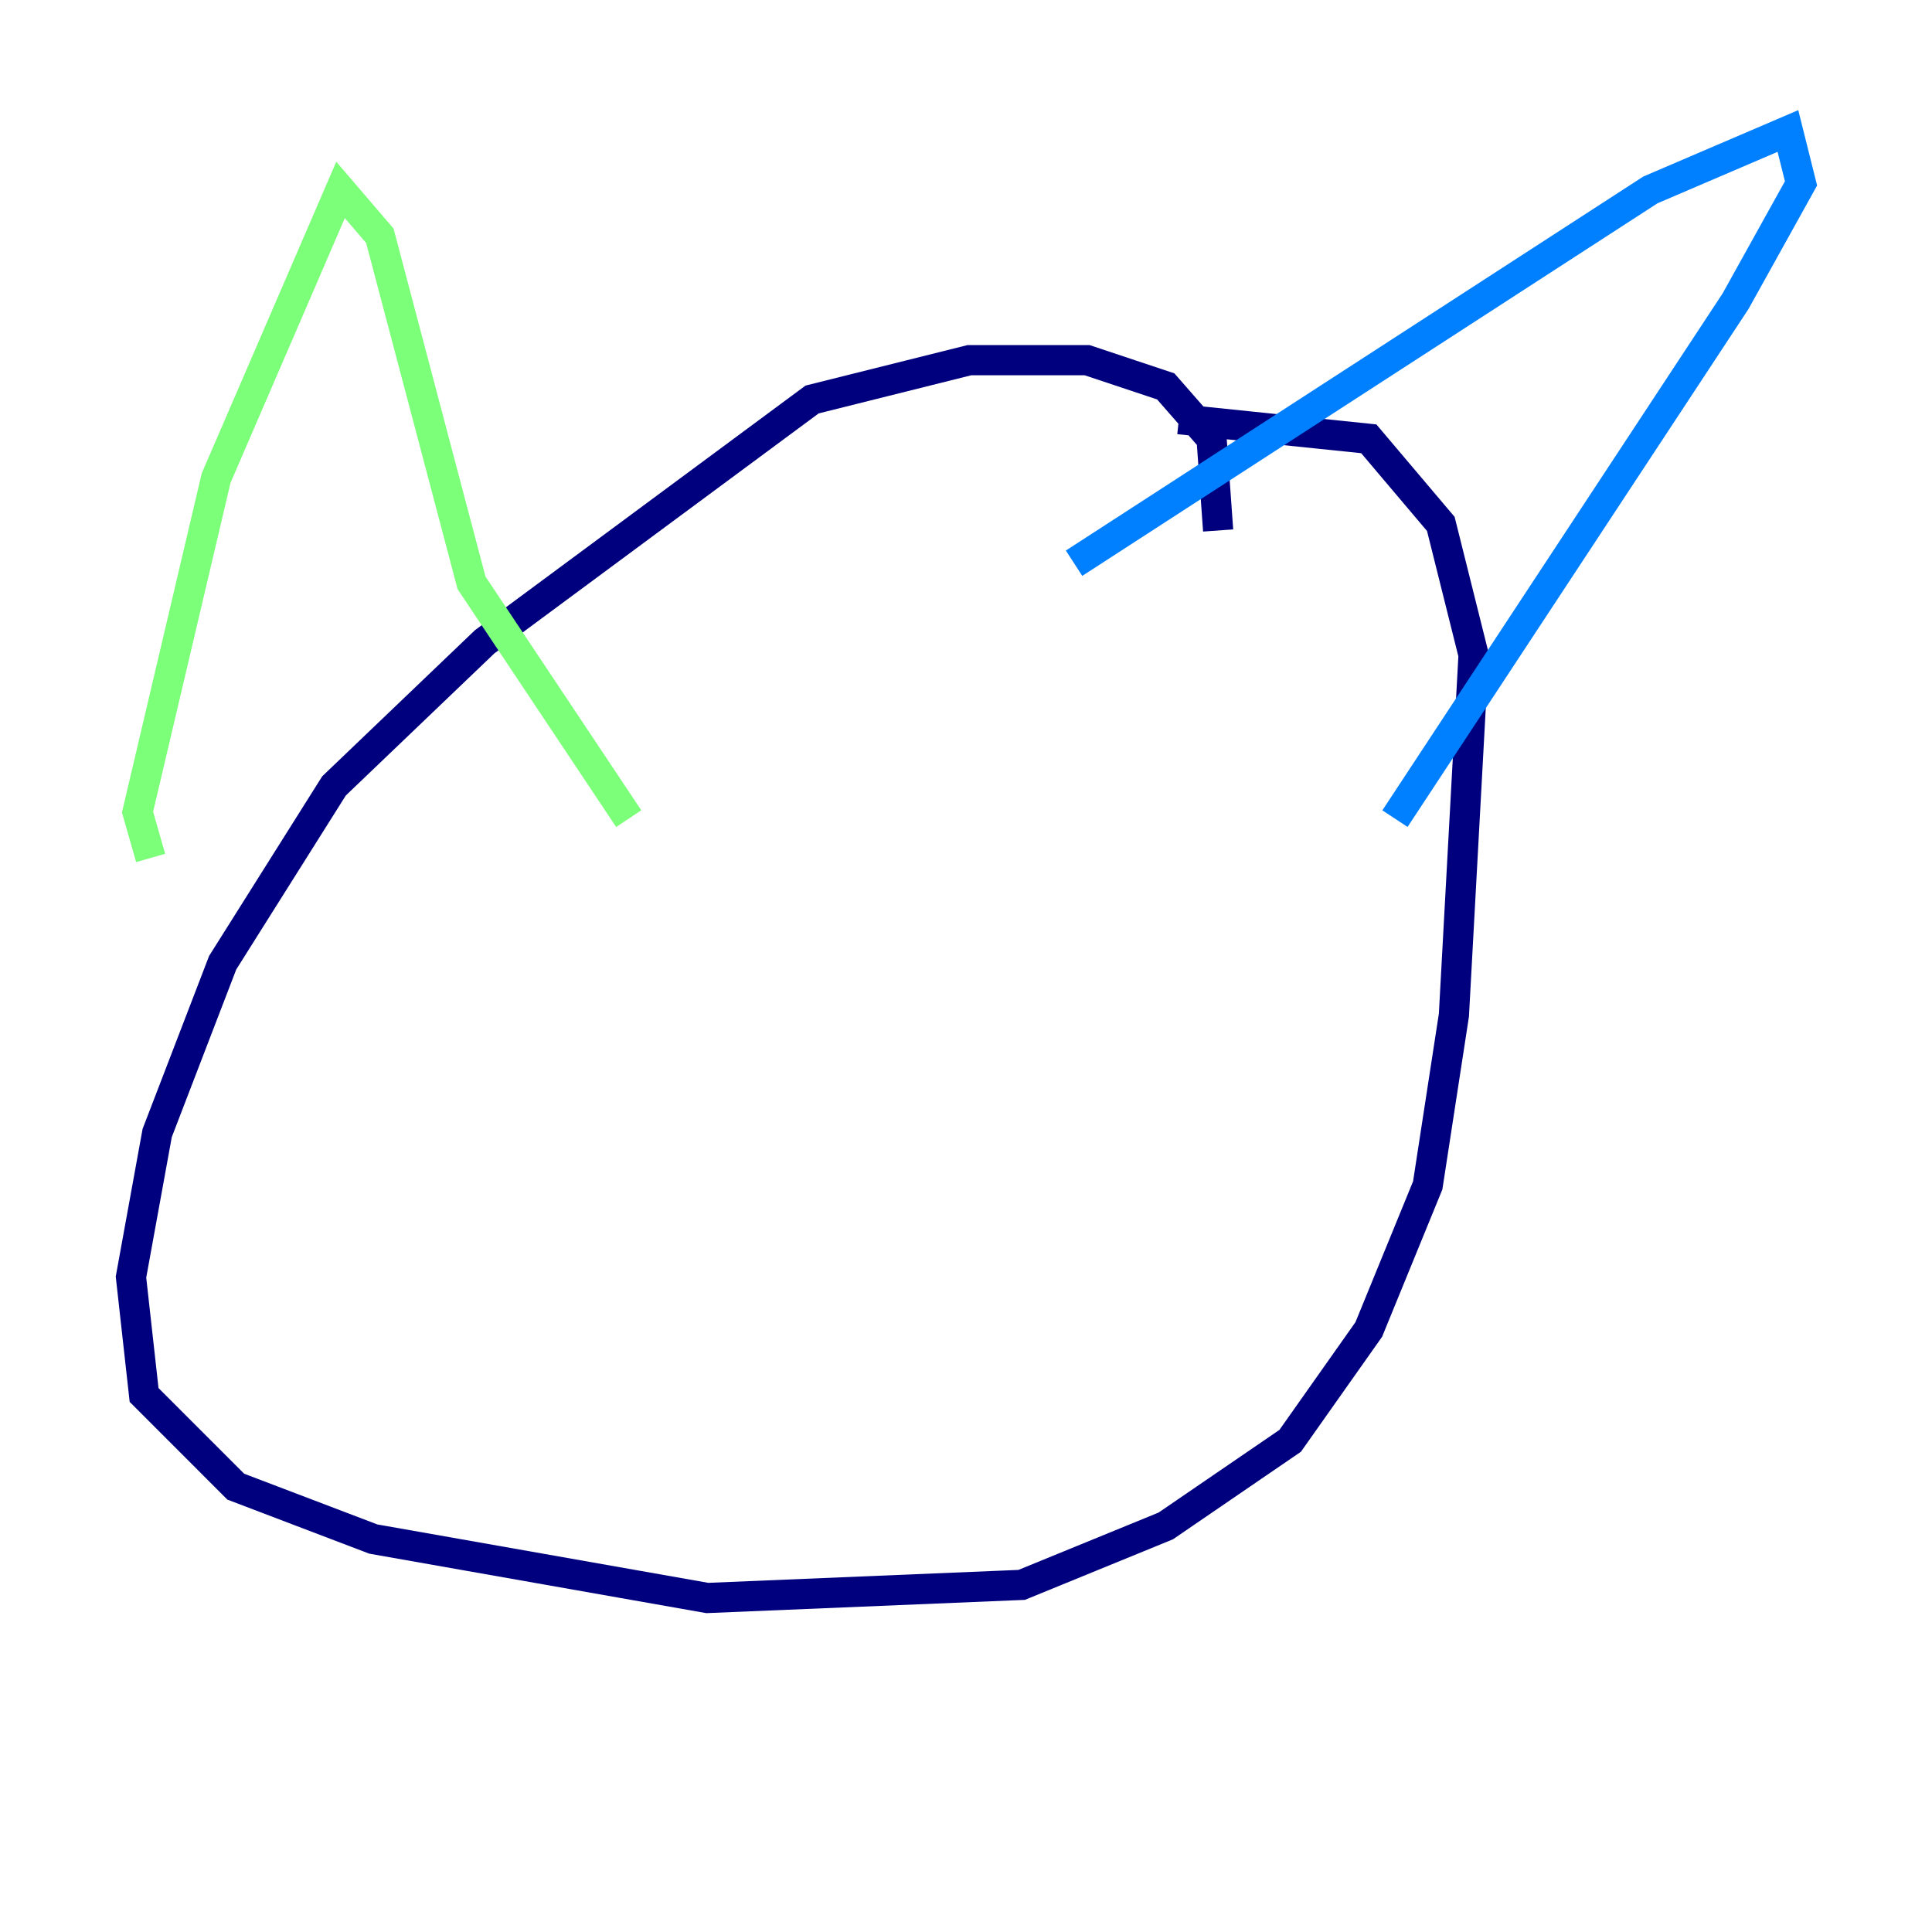 <?xml version="1.0" encoding="utf-8" ?>
<svg baseProfile="tiny" height="128" version="1.2" viewBox="0,0,128,128" width="128" xmlns="http://www.w3.org/2000/svg" xmlns:ev="http://www.w3.org/2001/xml-events" xmlns:xlink="http://www.w3.org/1999/xlink"><defs /><polyline fill="none" points="80.705,35.146 80.271,29.071 77.234,25.6 72.027,23.864 64.217,23.864 53.803,26.468 32.108,42.522 22.129,52.068 14.752,63.783 10.414,75.064 8.678,84.61 9.546,92.42 15.62,98.495 24.732,101.966 46.861,105.871 67.688,105.003 77.234,101.098 85.478,95.458 90.685,88.081 94.59,78.536 96.325,67.254 97.627,43.39 95.458,34.712 90.685,29.071 78.102,27.77" stroke="#00007f" stroke-width="2" /><polyline fill="none" points="71.159,37.315 109.342,12.583 118.454,8.678 119.322,12.149 114.983,19.959 92.42,54.237" stroke="#0080ff" stroke-width="2" /><polyline fill="none" points="9.98,56.841 9.112,53.803 14.319,31.675 22.563,12.583 25.166,15.62 31.241,38.617 41.654,54.237" stroke="#7cff79" stroke-width="2" /><polyline fill="none" points="45.559,60.746 45.559,60.746" stroke="#ff9400" stroke-width="2" /><polyline fill="none" points="71.593,62.481 71.593,62.481" stroke="#7f0000" stroke-width="2" /></svg>